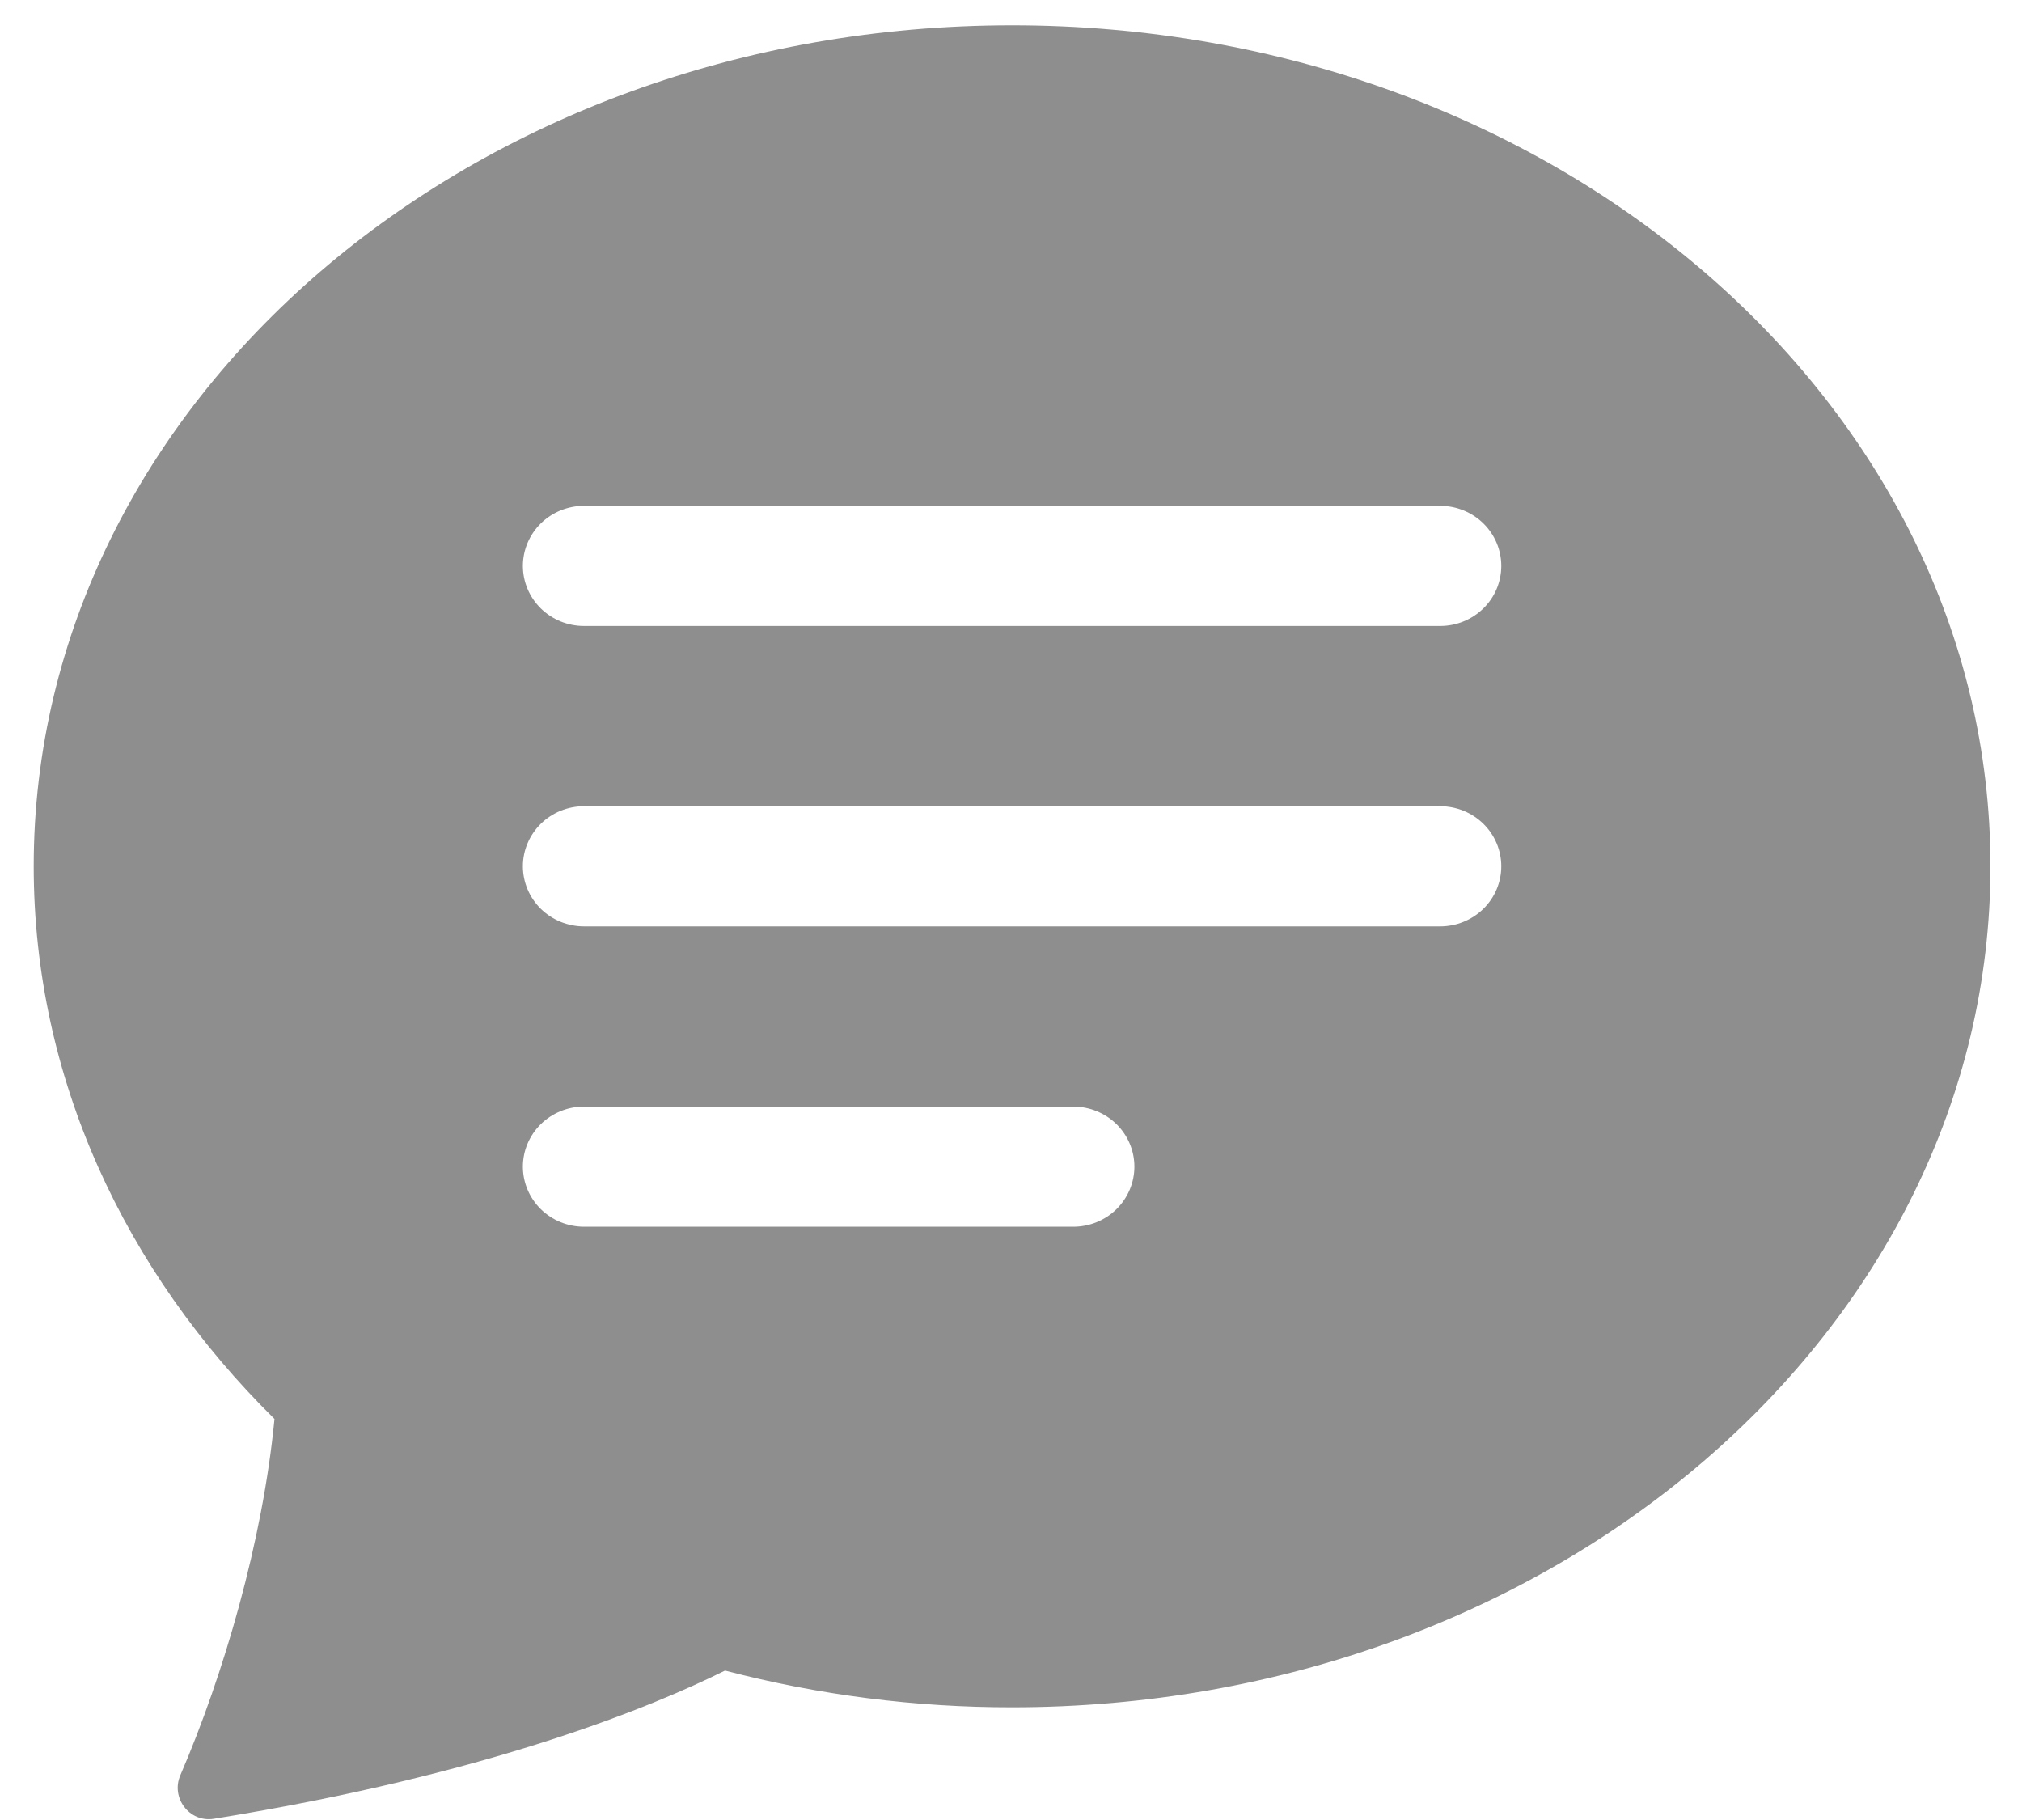<svg width="40" height="36" viewBox="0 0 40 36" fill="none" xmlns="http://www.w3.org/2000/svg">
<path d="M39.376 17.135C39.376 26.323 30.71 33.771 20.021 33.771C18.105 33.773 16.195 33.529 14.343 33.044C12.93 33.747 9.686 35.097 4.228 35.976C3.744 36.052 3.376 35.558 3.567 35.116C4.424 33.129 5.198 30.482 5.43 28.067C2.467 25.144 0.667 21.318 0.667 17.135C0.667 7.948 9.333 0.5 20.021 0.5C30.71 0.5 39.376 7.948 39.376 17.135ZM11.554 10.006C11.233 10.006 10.925 10.131 10.698 10.354C10.472 10.577 10.344 10.879 10.344 11.194C10.344 11.509 10.472 11.812 10.698 12.034C10.925 12.257 11.233 12.382 11.554 12.382H28.489C28.81 12.382 29.118 12.257 29.345 12.034C29.572 11.812 29.699 11.509 29.699 11.194C29.699 10.879 29.572 10.577 29.345 10.354C29.118 10.131 28.81 10.006 28.489 10.006H11.554ZM11.554 15.947C11.233 15.947 10.925 16.072 10.698 16.295C10.472 16.518 10.344 16.82 10.344 17.135C10.344 17.451 10.472 17.753 10.698 17.976C10.925 18.198 11.233 18.324 11.554 18.324H28.489C28.81 18.324 29.118 18.198 29.345 17.976C29.572 17.753 29.699 17.451 29.699 17.135C29.699 16.82 29.572 16.518 29.345 16.295C29.118 16.072 28.81 15.947 28.489 15.947H11.554ZM11.554 21.888C11.233 21.888 10.925 22.014 10.698 22.236C10.472 22.459 10.344 22.761 10.344 23.076C10.344 23.392 10.472 23.694 10.698 23.917C10.925 24.14 11.233 24.265 11.554 24.265H21.231C21.552 24.265 21.86 24.14 22.087 23.917C22.313 23.694 22.441 23.392 22.441 23.076C22.441 22.761 22.313 22.459 22.087 22.236C21.86 22.014 21.552 21.888 21.231 21.888H11.554Z" fill="#8E8E8E"/>
</svg>
